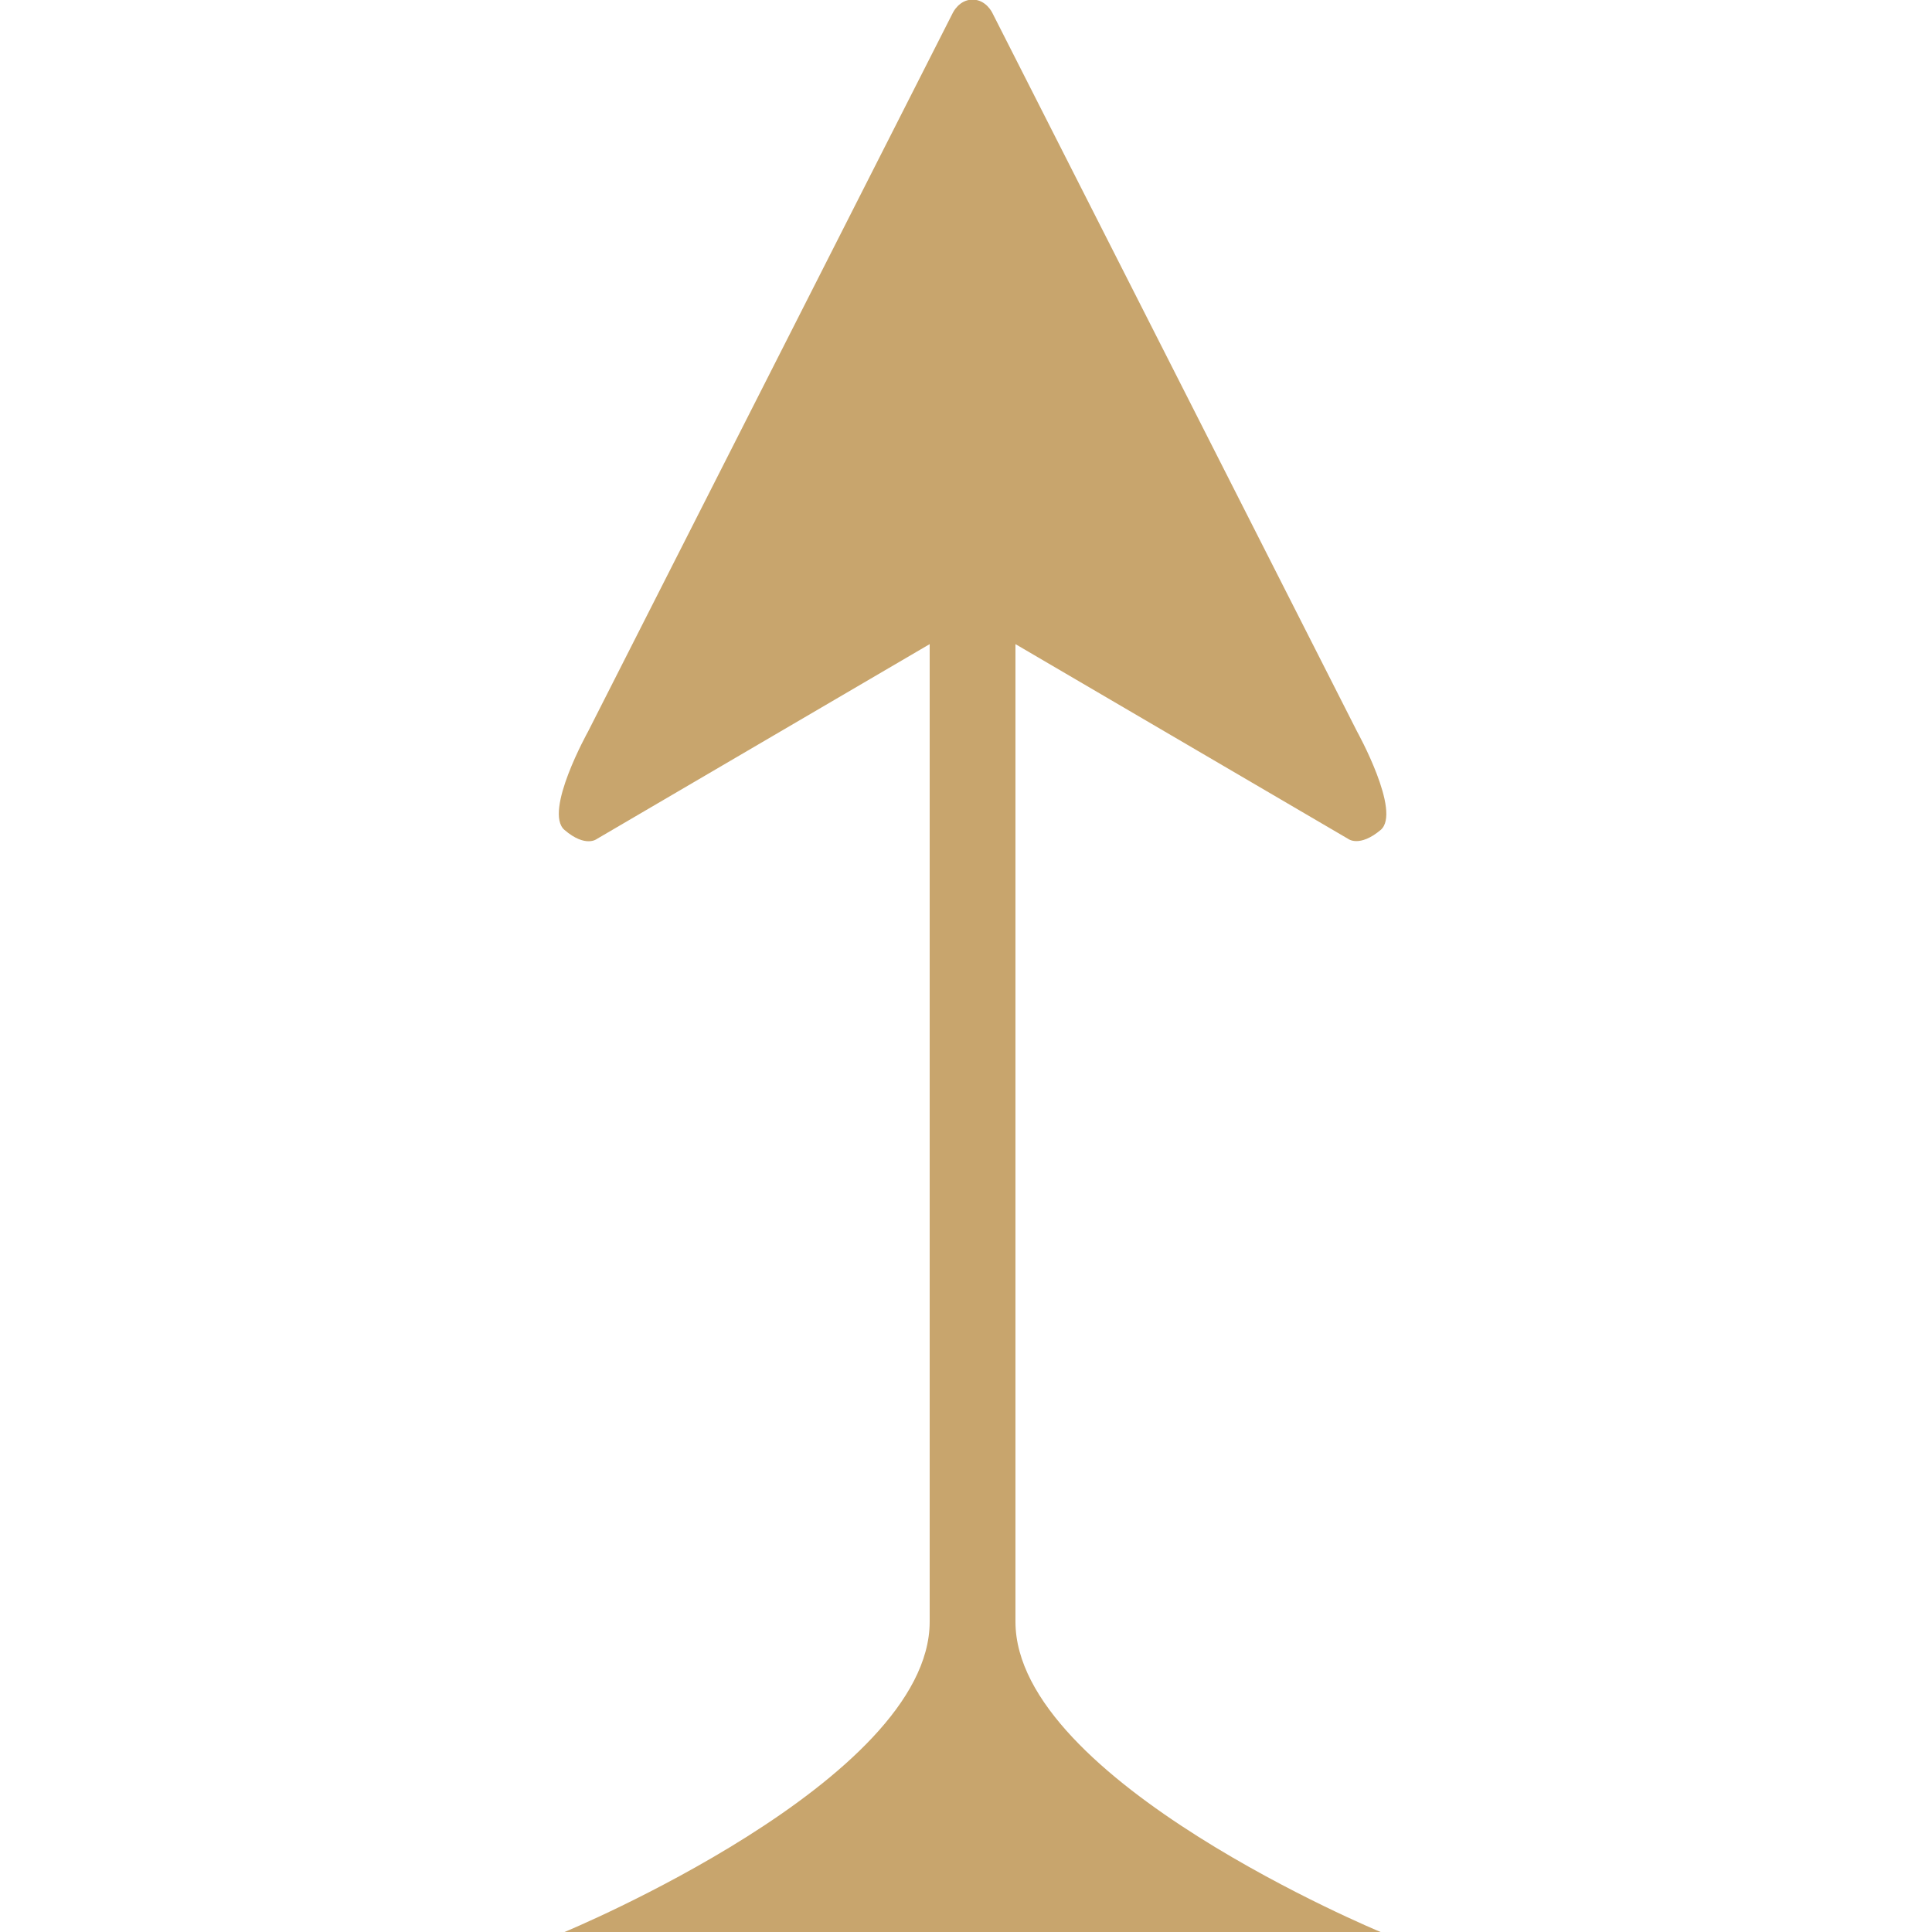 <svg id="Calque_1" xmlns="http://www.w3.org/2000/svg" viewBox="0 0 500 500"><style>.st0{fill:#c8a56d}</style><path class="st0" d="M357.3 500s-94.5-39.1-94.5-80.3v-253l86.1 50.4s2.9 2.3 8.4-2.3-6.1-25.5-6.1-25.5l-94.4-186s-1.6-3.4-5.1-3.4c-3.5 0-5.1 3.4-5.1 3.4l-94.4 186s-11.6 20.8-6.1 25.5 8.4 2.3 8.4 2.3l86.1-50.4v253c0 41.2-94.5 80.3-94.5 80.3h211.2z"/></svg>